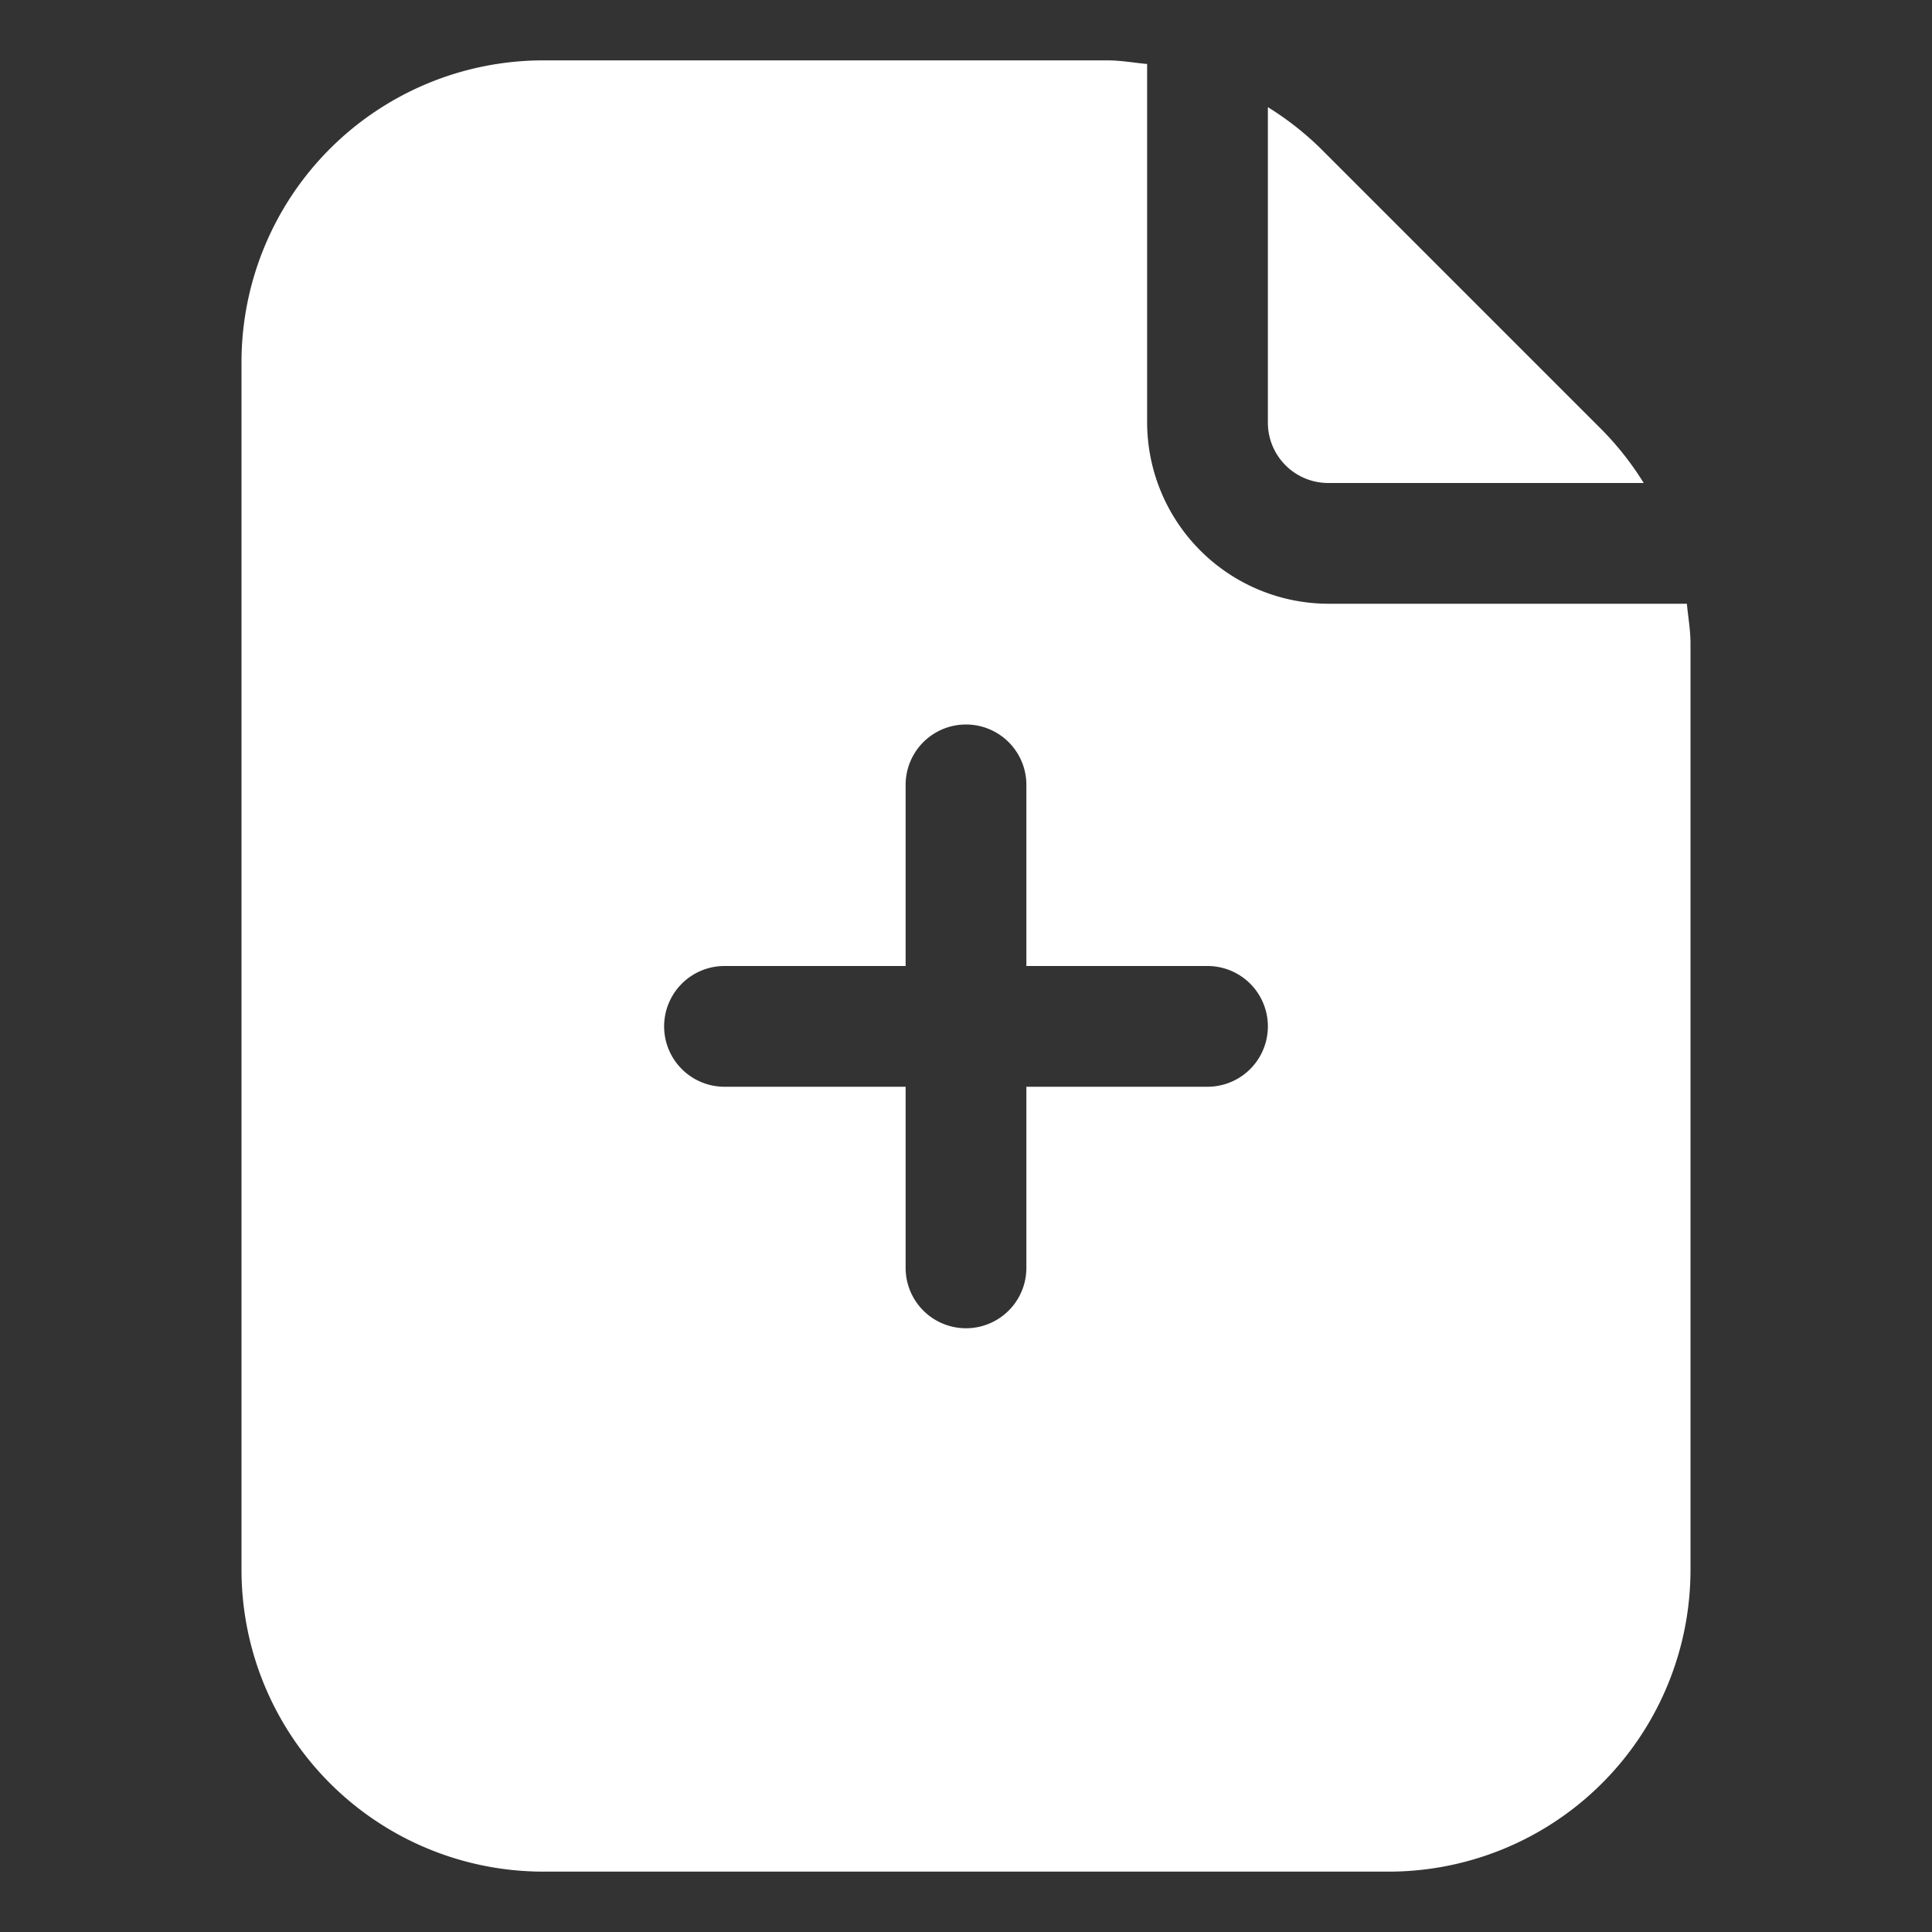 <svg xmlns="http://www.w3.org/2000/svg" version="1.1" xmlns:xlink="http://www.w3.org/1999/xlink" width="512" height="512" x="0" y="0" viewBox="0 0 32 32" style="enable-background:new 0 0 512 512" xml:space="preserve" class=""><rect x="0" y="0" width="32" height="32" fill="#333333" stroke="none"/><g><path d="M21.878 2.464A4.99 4.99 0 0 0 21 1.775V7a1 1 0 0 0 1 1h5.225a4.99 4.99 0 0 0-.689-.878z" fill="#FFFFFF" opacity="1" data-original="#FFFFFF" class=""></path><path d="M22 10a3.009 3.009 0 0 1-3-3V1.06c-.22-.02-.43-.06-.66-.06H9a5 5 0 0 0-5 5v20a5 5 0 0 0 5 5h14a5 5 0 0 0 5-5V10.66c0-.23-.04-.44-.06-.66zm-2 8h-3v3a1 1 0 0 1-2 0v-3h-3a1 1 0 0 1 0-2h3v-3a1 1 0 0 1 2 0v3h3a1 1 0 0 1 0 2z" fill="#FFFFFF" opacity="1" data-original="#FFFFFF" class=""></path></g></svg>